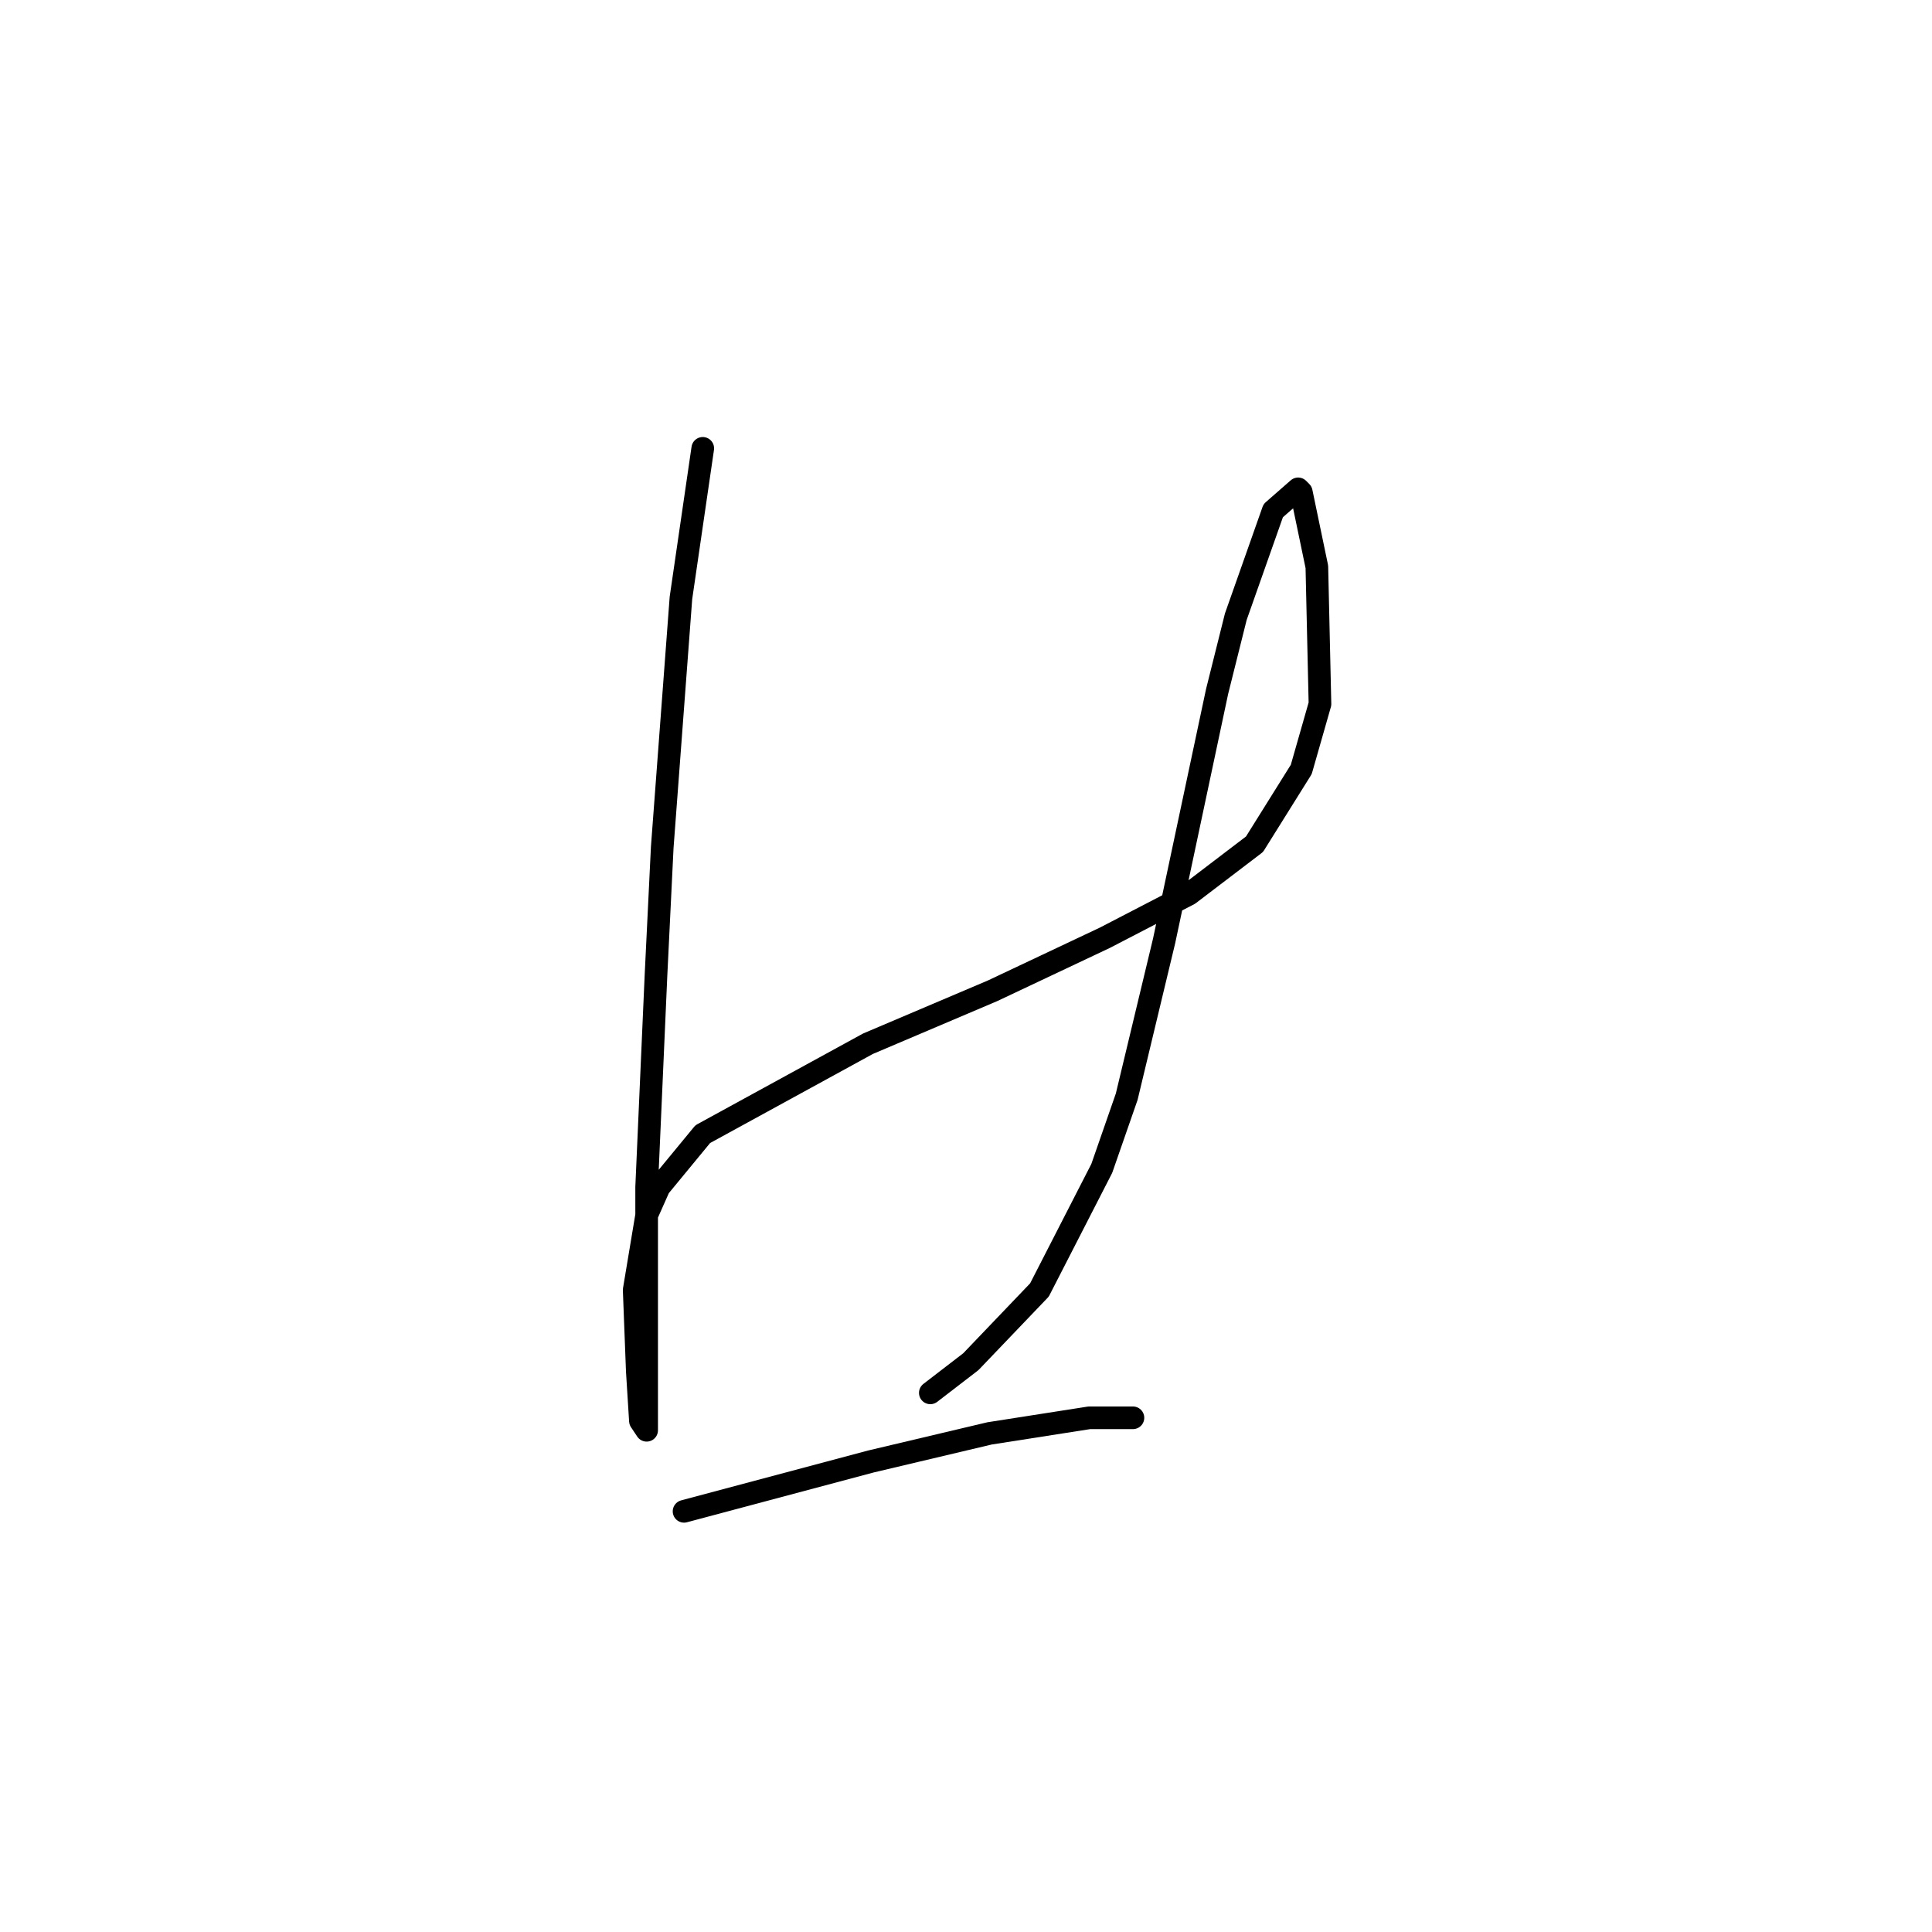 <?xml version="1.0" standalone="no"?>
    <svg width="256" height="256" xmlns="http://www.w3.org/2000/svg" version="1.1">
    <polyline stroke="black" stroke-width="3" stroke-linecap="round" fill="transparent" stroke-linejoin="round" points="93.119 59.408 90.228 79.234 88.989 95.756 87.75 112.278 86.923 129.213 85.684 157.301 85.684 167.214 85.684 181.258 85.684 188.28 85.684 189.519 84.858 188.28 84.445 181.671 84.032 170.931 85.684 161.018 87.336 157.301 93.119 150.279 115.011 138.3 131.533 131.279 146.403 124.257 157.555 118.474 166.229 111.865 172.425 101.952 174.903 93.278 174.49 75.104 172.425 65.191 172.012 64.777 168.707 67.669 163.751 81.713 161.272 91.626 154.251 124.67 149.294 145.322 145.99 154.822 137.729 170.931 128.641 180.432 123.272 184.562 123.272 184.562 " />
        <polyline stroke="black" stroke-width="3" stroke-linecap="round" fill="transparent" stroke-linejoin="round" points="90.641 200.258 115.424 193.649 131.12 189.932 144.337 187.866 150.12 187.866 150.12 187.866 " />
        </svg>